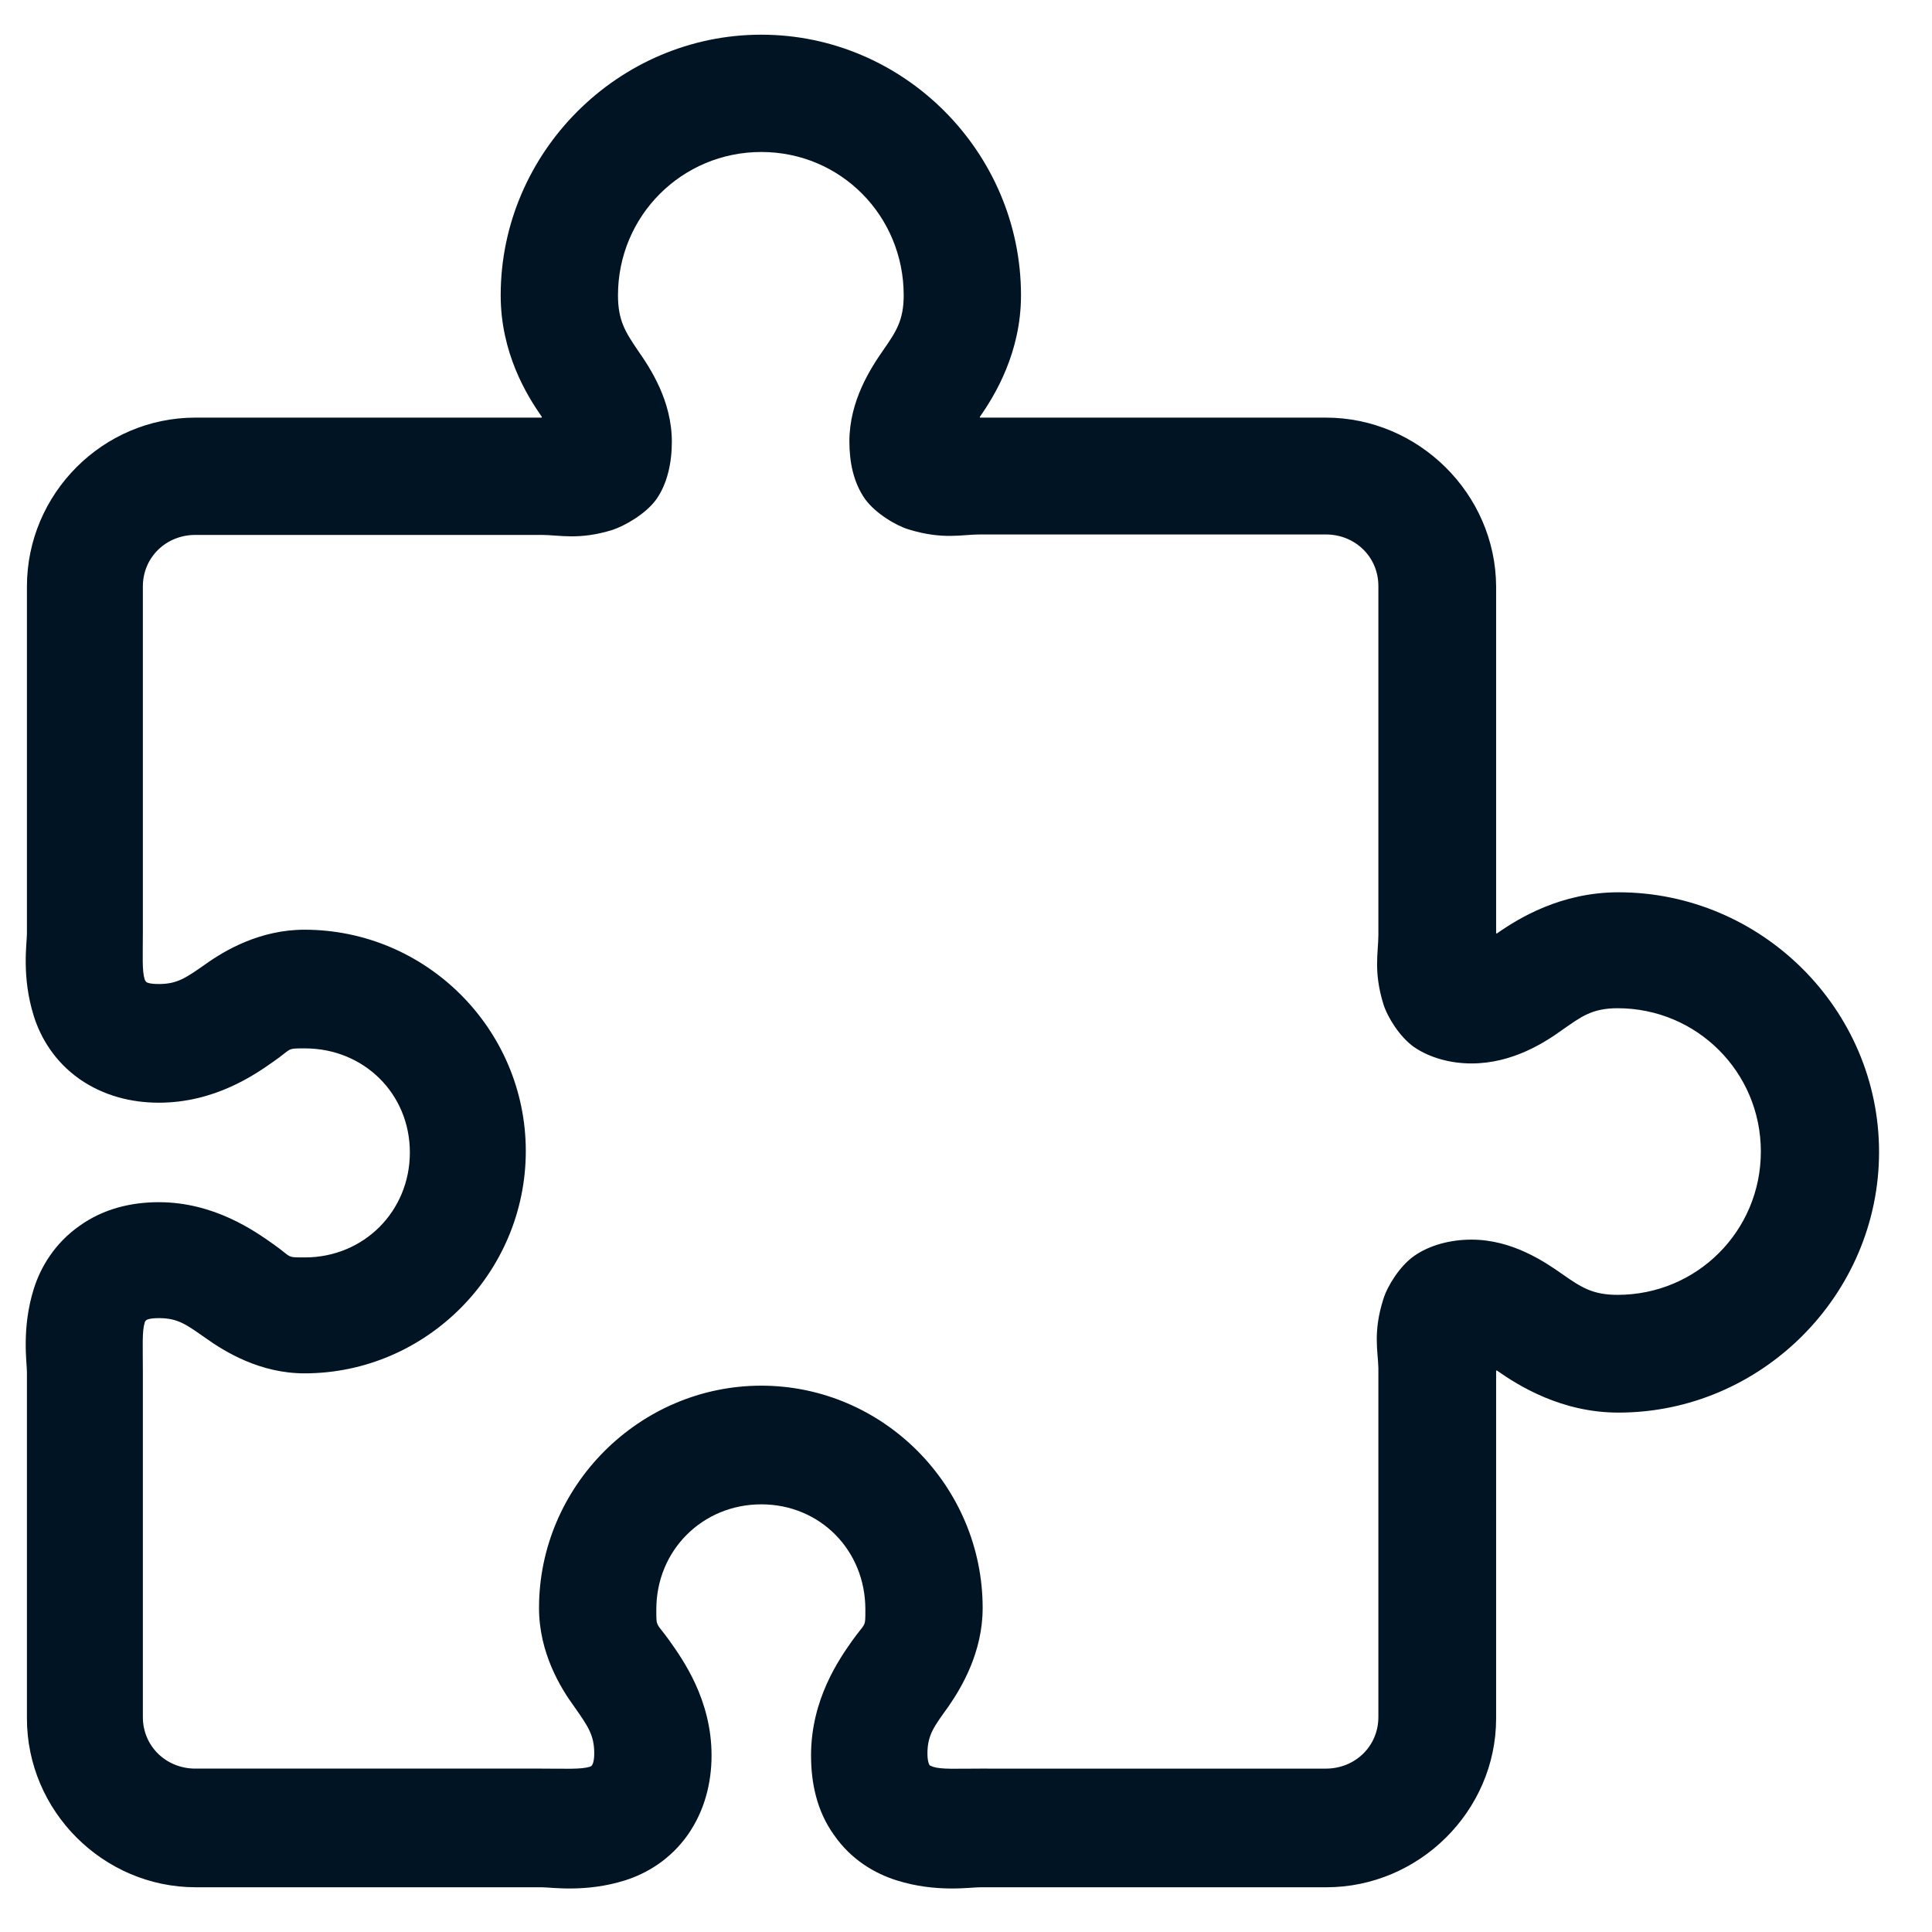 <?xml version="1.0" encoding="UTF-8" standalone="no"?>
<!-- Created with Inkscape (http://www.inkscape.org/) -->

<svg
   width="16"
   height="16"
   viewBox="0 0 4.233 4.233"
   version="1.1"
   id="svg14380"
   sodipodi:docname="Extensions 16 px for the browser.svg"
   inkscape:version="1.1.1 (3bf5ae0d25, 2021-09-20)"
   xmlns:inkscape="http://www.inkscape.org/namespaces/inkscape"
   xmlns:sodipodi="http://sodipodi.sourceforge.net/DTD/sodipodi-0.dtd"
   xmlns="http://www.w3.org/2000/svg"
   xmlns:svg="http://www.w3.org/2000/svg">
  <sodipodi:namedview
     id="namedview14382"
     pagecolor="#ffffff"
     bordercolor="#666666"
     borderopacity="1.0"
     inkscape:pageshadow="2"
     inkscape:pageopacity="0.0"
     inkscape:pagecheckerboard="0"
     inkscape:document-units="px"
     showgrid="true"
     inkscape:zoom="16"
     inkscape:cx="-0.375"
     inkscape:cy="12.40625"
     inkscape:window-width="1920"
     inkscape:window-height="1001"
     inkscape:window-x="-9"
     inkscape:window-y="-9"
     inkscape:window-maximized="1"
     inkscape:current-layer="layer1"
     units="px"
     height="16px"
     inkscape:snap-grids="false"
     inkscape:snap-to-guides="false"
     inkscape:snap-global="true"
     inkscape:snap-others="false"
     inkscape:snap-nodes="false">
    <inkscape:grid
       type="xygrid"
       id="grid828" />
    <inkscape:grid
       type="xygrid"
       id="grid4559" />
  </sodipodi:namedview>
  <defs
     id="defs14377">
    <clipPath
       id="clip0_1179:2925">
      <rect
         width="22"
         height="22"
         fill="white"
         transform="translate(0.742)"
         id="rect14794" />
    </clipPath>
    <clipPath
       id="clip0_1179:2925-8">
      <rect
         width="22"
         height="22"
         fill="white"
         transform="translate(0.742)"
         id="rect14794-5" />
    </clipPath>
    <clipPath
       id="clip0_1179:2925-84">
      <rect
         width="22"
         height="22"
         fill="white"
         transform="translate(0.742)"
         id="rect14794-3" />
    </clipPath>
    <clipPath
       id="clip0_1179:2925-8-1">
      <rect
         width="22"
         height="22"
         fill="white"
         transform="translate(0.742)"
         id="rect14794-5-2" />
    </clipPath>
    <clipPath
       id="clip0_1179:2925-3">
      <rect
         width="22"
         height="22"
         fill="white"
         transform="translate(0.742)"
         id="rect14794-57" />
    </clipPath>
    <clipPath
       id="clip0_1179:2925-8-6">
      <rect
         width="22"
         height="22"
         fill="white"
         transform="translate(0.742)"
         id="rect14794-5-1" />
    </clipPath>
    <clipPath
       id="clip0_1179:2925-86">
      <rect
         width="22"
         height="22"
         fill="white"
         transform="translate(0.742)"
         id="rect14794-59" />
    </clipPath>
    <clipPath
       id="clip0_1179:2925-8-0">
      <rect
         width="22"
         height="22"
         fill="white"
         transform="translate(0.742)"
         id="rect14794-5-7" />
    </clipPath>
    <clipPath
       id="clip0_1179:2925-0">
      <rect
         width="22"
         height="22"
         fill="white"
         transform="translate(0.742)"
         id="rect14794-7" />
    </clipPath>
    <clipPath
       id="clip0_1179:2925-8-8">
      <rect
         width="22"
         height="22"
         fill="white"
         transform="translate(0.742)"
         id="rect14794-5-28" />
    </clipPath>
    <clipPath
       id="clip0_1179:2925-08">
      <rect
         width="22"
         height="22"
         fill="white"
         transform="translate(0.742)"
         id="rect14794-2" />
    </clipPath>
    <clipPath
       id="clip0_1179:2925-8-7">
      <rect
         width="22"
         height="22"
         fill="white"
         transform="translate(0.742)"
         id="rect14794-5-8" />
    </clipPath>
    <clipPath
       id="clip0_1179:2925-9">
      <rect
         width="22"
         height="22"
         fill="white"
         transform="translate(0.742)"
         id="rect14794-4" />
    </clipPath>
    <clipPath
       id="clip0_1179:2925-8-2">
      <rect
         width="22"
         height="22"
         fill="white"
         transform="translate(0.742)"
         id="rect14794-5-23" />
    </clipPath>
    <clipPath
       id="clip0_1179:2925-82">
      <rect
         width="22"
         height="22"
         fill="white"
         transform="translate(0.742)"
         id="rect14794-6" />
    </clipPath>
    <clipPath
       id="clip0_1179:2925-8-02">
      <rect
         width="22"
         height="22"
         fill="white"
         transform="translate(0.742)"
         id="rect14794-5-81" />
    </clipPath>
    <clipPath
       id="clip0_1179:2925-86-7">
      <rect
         width="22"
         height="22"
         fill="white"
         transform="translate(0.742)"
         id="rect14794-59-6" />
    </clipPath>
    <clipPath
       id="clip0_1179:2925-8-0-5">
      <rect
         width="22"
         height="22"
         fill="white"
         transform="translate(0.742)"
         id="rect14794-5-7-8" />
    </clipPath>
    <clipPath
       id="clip0_1179:2925-93">
      <rect
         width="22"
         height="22"
         fill="white"
         transform="translate(0.742)"
         id="rect14794-8" />
    </clipPath>
    <clipPath
       id="clip0_1179:2925-8-06">
      <rect
         width="22"
         height="22"
         fill="white"
         transform="translate(0.742)"
         id="rect14794-5-5" />
    </clipPath>
    <clipPath
       id="clip0_1179:2925-86-8">
      <rect
         width="22"
         height="22"
         fill="white"
         transform="translate(0.742)"
         id="rect14794-59-8" />
    </clipPath>
    <clipPath
       id="clip0_1179:2925-8-0-1">
      <rect
         width="22"
         height="22"
         fill="white"
         transform="translate(0.742)"
         id="rect14794-5-7-3" />
    </clipPath>
    <clipPath
       id="clip0_1179:2925-97">
      <rect
         width="22"
         height="22"
         fill="white"
         transform="translate(0.742)"
         id="rect14794-83" />
    </clipPath>
  </defs>
  <g
     inkscape:label="Слой 1"
     inkscape:groupmode="layer"
     id="layer1">
    <path
       style="color:#000000;display:none;fill:#000000;fill-opacity:1;stroke:none;stroke-linejoin:round;-inkscape-stroke:none"
       d="M 0.789,0.803 C 0.5,0.803 0.263,1.046 0.262,1.34 l -0.004,0.787 0.26,0.002 0.004,-0.789 C 0.522,1.184 0.646,1.063 0.789,1.062 h 2.658 c 0.143,1e-7 0.266,0.121 0.266,0.277 V 3.172 c 0,0.156 -0.122,0.277 -0.266,0.277 a 0.13,0.13 0 0 0 -0.002,0 l -0.74,0.006 -0.883,-0.008 -0.004,0.26 0.885,0.008 a 0.13,0.13 0 0 0 0.002,0 l 0.742,-0.006 c 0.289,0 0.525,-0.243 0.525,-0.537 V 1.34 c 0,-0.294 -0.237,-0.537 -0.525,-0.537 z"
       id="path7355" />
    <g
       id="g16029"
       transform="matrix(0.265,0,0,0.265,-3.81,-11.915)"
       style="display:none;fill:#000000;fill-opacity:1;stroke:none">
      <g
         id="g15995"
         transform="matrix(0.135,0,0,0.136,14.76,47.427)"
         style="fill:#000000;fill-opacity:1;stroke:none">
        <path
           d="m 23.143,84.85 c -1.747,0 -3.163,-1.416 -3.163,-3.163 0,-3.156 -1.229,-6.123 -3.461,-8.355 C 14.287,71.101 11.32,69.872 8.164,69.872 6.416,69.872 5,68.456 5,66.709 c 0,-1.747 1.416,-3.163 3.163,-3.163 4.845,0 9.401,1.887 12.828,5.313 3.427,3.427 5.314,7.983 5.314,12.829 0,1.746 -1.416,3.162 -3.162,3.162 z"
           id="path15993"
           style="fill:#000000;fill-opacity:1;stroke:none" />
      </g>
      <g
         id="g15999"
         transform="matrix(0.132,0,0,0.135,14.827,47.502)"
         style="fill:#000000;fill-opacity:1;stroke:none">
        <path
           d="m 38.121,84.85 c -1.747,0 -3.163,-1.416 -3.163,-3.163 C 34.958,74.53 32.171,67.801 27.11,62.74 22.049,57.679 15.32,54.892 8.163,54.892 6.416,54.892 5,53.476 5,51.729 c 0,-1.747 1.416,-3.163 3.163,-3.163 8.847,0 17.164,3.445 23.421,9.701 6.256,6.256 9.701,14.573 9.701,23.42 -10e-4,1.747 -1.417,3.163 -3.164,3.163 z"
           id="path15997"
           style="fill:#000000;fill-opacity:1;stroke:none" />
      </g>
      <g
         id="g16003"
         transform="matrix(0.126,0,0,0.126,14.756,48.276)"
         style="fill:#000000;fill-opacity:1;stroke:none">
        <path
           d="M 8.974,84.838 C 7.93,84.838 6.918,84.411 6.175,83.676 5.44,82.94 5.021,81.92 5.021,80.884 5.021,79.84 5.44,78.82 6.175,78.085 6.918,77.35 7.93,76.923 8.974,76.923 c 1.036,0 2.056,0.427 2.791,1.162 0.735,0.735 1.162,1.755 1.162,2.799 0,1.036 -0.427,2.056 -1.162,2.792 -0.735,0.735 -1.755,1.162 -2.791,1.162 z"
           id="path16001"
           style="fill:#000000;fill-opacity:1;stroke:none" />
      </g>
    </g>
    <path
       style="color:#000000;fill:#001423;stroke-width:0.981;-inkscape-stroke:none"
       d="m 1.668,0.076 c -0.313,-7.82e-6 -0.571,0.258 -0.571,0.571 0,0.126 0.057,0.219 0.09,0.266 8.817e-4,0.001 -8.297e-4,7.5453e-4 0,0.002 H 0.428 C 0.225,0.915 0.059,1.082 0.059,1.285 v 0.761 c 0,0.02 -0.012,0.094 0.015,0.18 0.015,0.048 0.046,0.1 0.1,0.138 0.053,0.037 0.114,0.052 0.174,0.052 0.122,0 0.21,-0.061 0.251,-0.09 0.042,-0.029 0.027,-0.029 0.069,-0.029 0.129,0 0.23,0.099 0.23,0.228 0,0.129 -0.101,0.23 -0.23,0.23 -0.042,0 -0.027,6.713e-4 -0.069,-0.029 C 0.558,2.697 0.469,2.634 0.348,2.634 c -0.06,0 -0.121,0.014 -0.174,0.052 -0.054,0.038 -0.085,0.09 -0.1,0.138 -0.027,0.086 -0.015,0.162 -0.015,0.182 v 0.759 c 0,0.203 0.167,0.37 0.37,0.37 H 1.187 c 0.021,2.13e-5 0.096,0.012 0.182,-0.015 0.048,-0.015 0.1,-0.046 0.138,-0.1 0.037,-0.053 0.052,-0.114 0.052,-0.174 0,-0.122 -0.063,-0.21 -0.092,-0.251 -0.03,-0.042 -0.029,-0.028 -0.029,-0.069 0,-0.129 0.101,-0.23 0.23,-0.23 0.129,0 0.228,0.101 0.228,0.23 0,0.042 8.319e-4,0.027 -0.029,0.069 -0.029,0.041 -0.09,0.129 -0.09,0.251 0,0.059 0.012,0.121 0.05,0.174 0.038,0.055 0.09,0.085 0.138,0.1 0.086,0.027 0.161,0.015 0.182,0.015 h 0.759 c 0.203,0 0.372,-0.167 0.372,-0.37 V 3.003 c 0.001,8.415e-4 6.427e-4,-8.961e-4 0.002,0 0.047,0.033 0.141,0.092 0.266,0.092 0.313,0 0.571,-0.258 0.571,-0.571 0,-0.313 -0.258,-0.569 -0.571,-0.569 -0.126,0 -0.219,0.057 -0.266,0.09 -0.001,8.958e-4 -7.374e-4,-8.416e-4 -0.002,0 V 1.285 C 3.277,1.082 3.108,0.915 2.905,0.915 H 2.147 c 8.465e-4,-0.001 -9.015e-4,-6.3558e-4 0,-0.002 0.033,-0.047 0.09,-0.141 0.09,-0.266 0,-0.313 -0.256,-0.571 -0.569,-0.571 z m 0,0.257 c 0.174,3.06e-6 0.312,0.14 0.312,0.314 0,0.055 -0.017,0.08 -0.044,0.119 -0.028,0.04 -0.075,0.112 -0.075,0.201 0,0.046 0.009,0.09 0.034,0.126 0.023,0.032 0.069,0.059 0.096,0.067 0.075,0.023 0.117,0.011 0.155,0.011 h 0.759 c 0.064,0 0.115,0.049 0.115,0.113 v 0.751 0.006 0.004 0.004 c -1.595e-4,0.038 -0.011,0.08 0.011,0.151 0.009,0.029 0.036,0.072 0.067,0.094 0.035,0.024 0.081,0.036 0.126,0.036 0.09,0 0.161,-0.046 0.201,-0.075 0.039,-0.027 0.063,-0.046 0.119,-0.046 0.174,0 0.314,0.14 0.314,0.314 0,0.174 -0.14,0.314 -0.314,0.314 -0.055,0 -0.08,-0.017 -0.119,-0.044 -0.041,-0.029 -0.112,-0.077 -0.201,-0.077 -0.046,-10e-8 -0.092,0.012 -0.126,0.036 -0.031,0.022 -0.058,0.065 -0.067,0.094 -0.023,0.072 -0.012,0.114 -0.011,0.151 v 0.008 0.006 0.751 c 0,0.064 -0.051,0.113 -0.115,0.113 H 2.147 c -0.053,0 -0.084,0.002 -0.103,-0.004 -0.005,-0.002 -0.007,-0.004 -0.006,-0.002 5.028e-4,7.15e-4 -0.006,-0.004 -0.006,-0.027 0,-0.042 0.016,-0.061 0.046,-0.103 0.029,-0.042 0.075,-0.119 0.075,-0.216 0,-0.267 -0.218,-0.487 -0.485,-0.487 -0.267,0 -0.487,0.22 -0.487,0.487 0,0.098 0.047,0.175 0.077,0.216 0.03,0.043 0.044,0.062 0.044,0.103 0,0.022 -0.006,0.027 -0.006,0.027 6.88e-4,-9.784e-4 7.797e-4,4.641e-4 -0.004,0.002 -0.019,0.006 -0.053,0.004 -0.105,0.004 H 0.428 c -0.064,0 -0.115,-0.049 -0.115,-0.113 v -0.759 c 0,-0.053 -0.002,-0.086 0.004,-0.105 0.001,-0.005 0.005,-0.006 0.004,-0.006 -1.5714e-4,1.105e-4 0.005,-0.004 0.027,-0.004 0.042,0 0.06,0.014 0.103,0.044 0.042,0.03 0.119,0.077 0.216,0.077 0.267,0 0.485,-0.22 0.485,-0.487 0,-0.267 -0.218,-0.485 -0.485,-0.485 -0.097,0 -0.174,0.045 -0.216,0.075 -0.043,0.03 -0.062,0.044 -0.103,0.044 -0.022,0 -0.027,-0.004 -0.027,-0.004 9.5477e-4,6.718e-4 -0.002,-0.001 -0.004,-0.006 -0.006,-0.019 -0.004,-0.051 -0.004,-0.103 V 1.285 c 0,-0.064 0.051,-0.113 0.115,-0.113 H 1.187 c 0.038,0 0.081,0.012 0.155,-0.011 0.027,-0.009 0.073,-0.035 0.096,-0.067 0.024,-0.034 0.034,-0.08 0.034,-0.126 0,-0.09 -0.047,-0.161 -0.075,-0.201 C 1.37,0.727 1.354,0.702 1.354,0.647 c 0,-0.174 0.14,-0.314 0.314,-0.314 z"
       id="path14790" />
  </g>
</svg>
